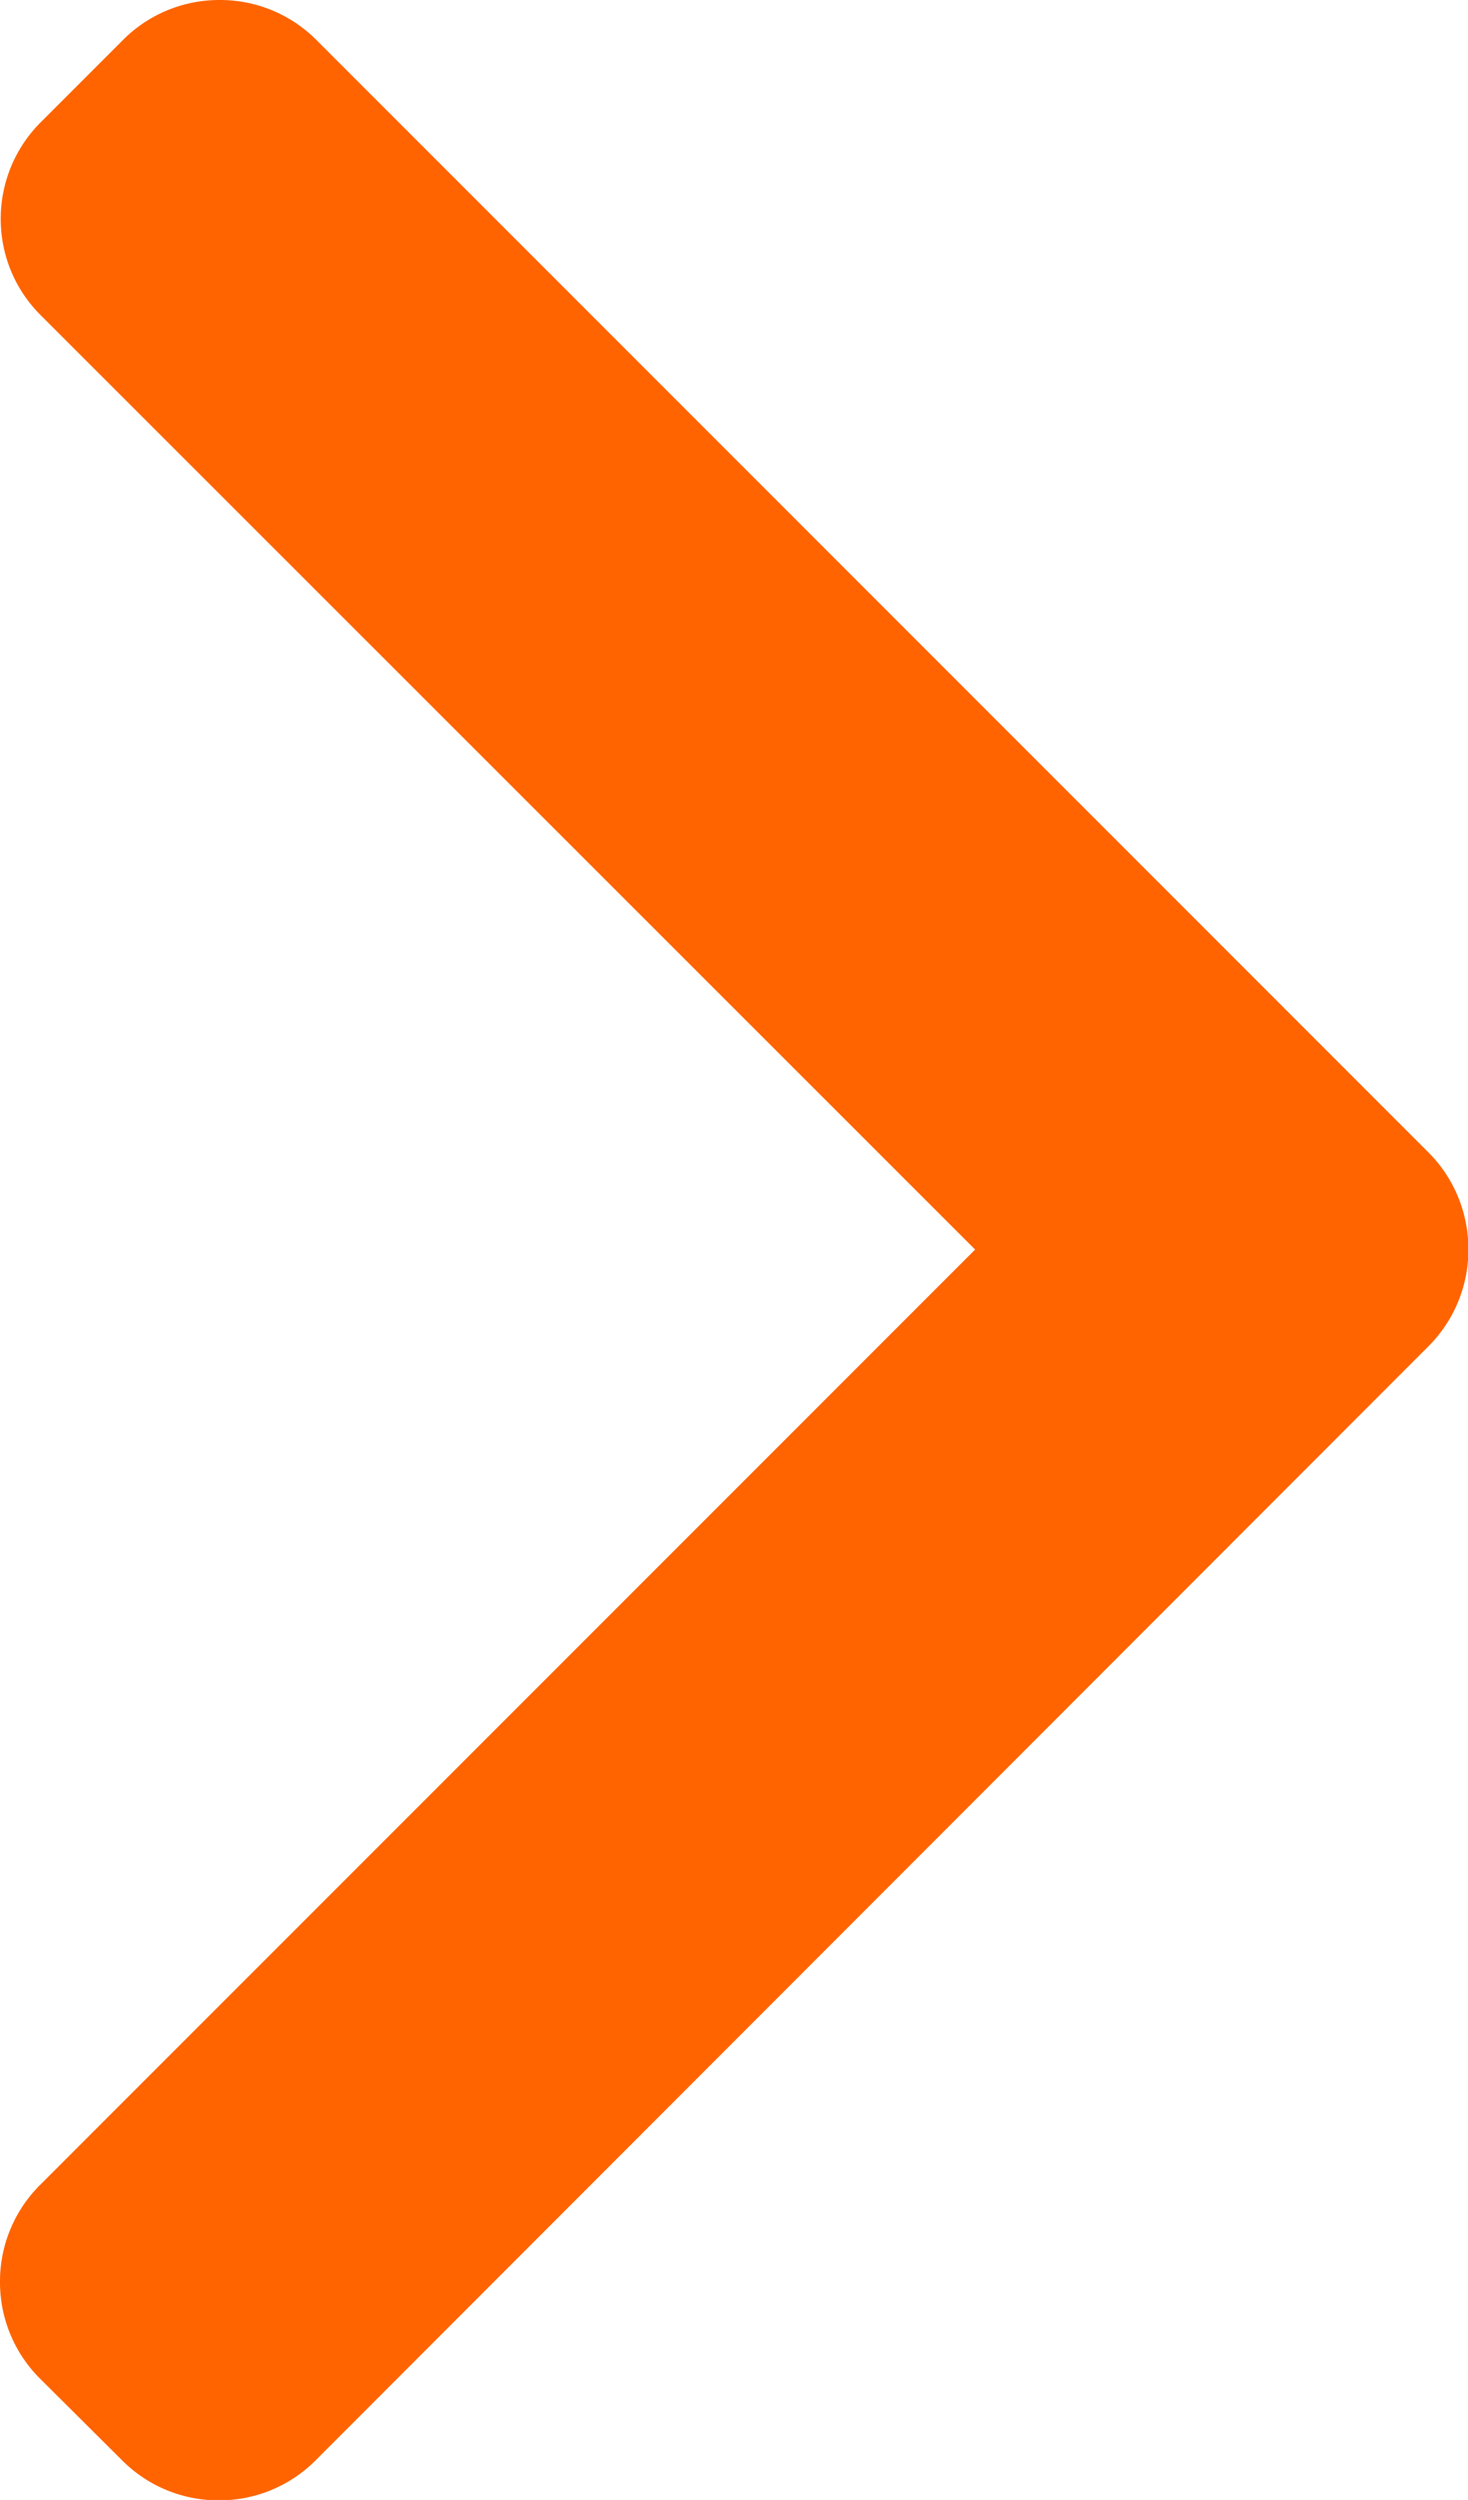 <svg xmlns="http://www.w3.org/2000/svg" viewBox="126.2 90 359.5 612"  xmlns:v="https://vecta.io/nano"><path fill="#ff6400" d="M476 372.1L203.7 99.8A33.27 33.27 0 0 0 180 90a33.27 33.27 0 0 0-23.7 9.8l-20.1 20.1c-13.1 13.1-13.1 34.3 0 47.3L365 395.9l-229 229a33.27 33.27 0 0 0-9.8 23.7 33.27 33.27 0 0 0 9.8 23.7l20.1 20a33.27 33.27 0 0 0 23.7 9.8 33.27 33.27 0 0 0 23.7-9.8L476 419.6c6.3-6.3 9.8-14.8 9.8-23.7 0-9-3.5-17.5-9.8-23.8z"/></svg>